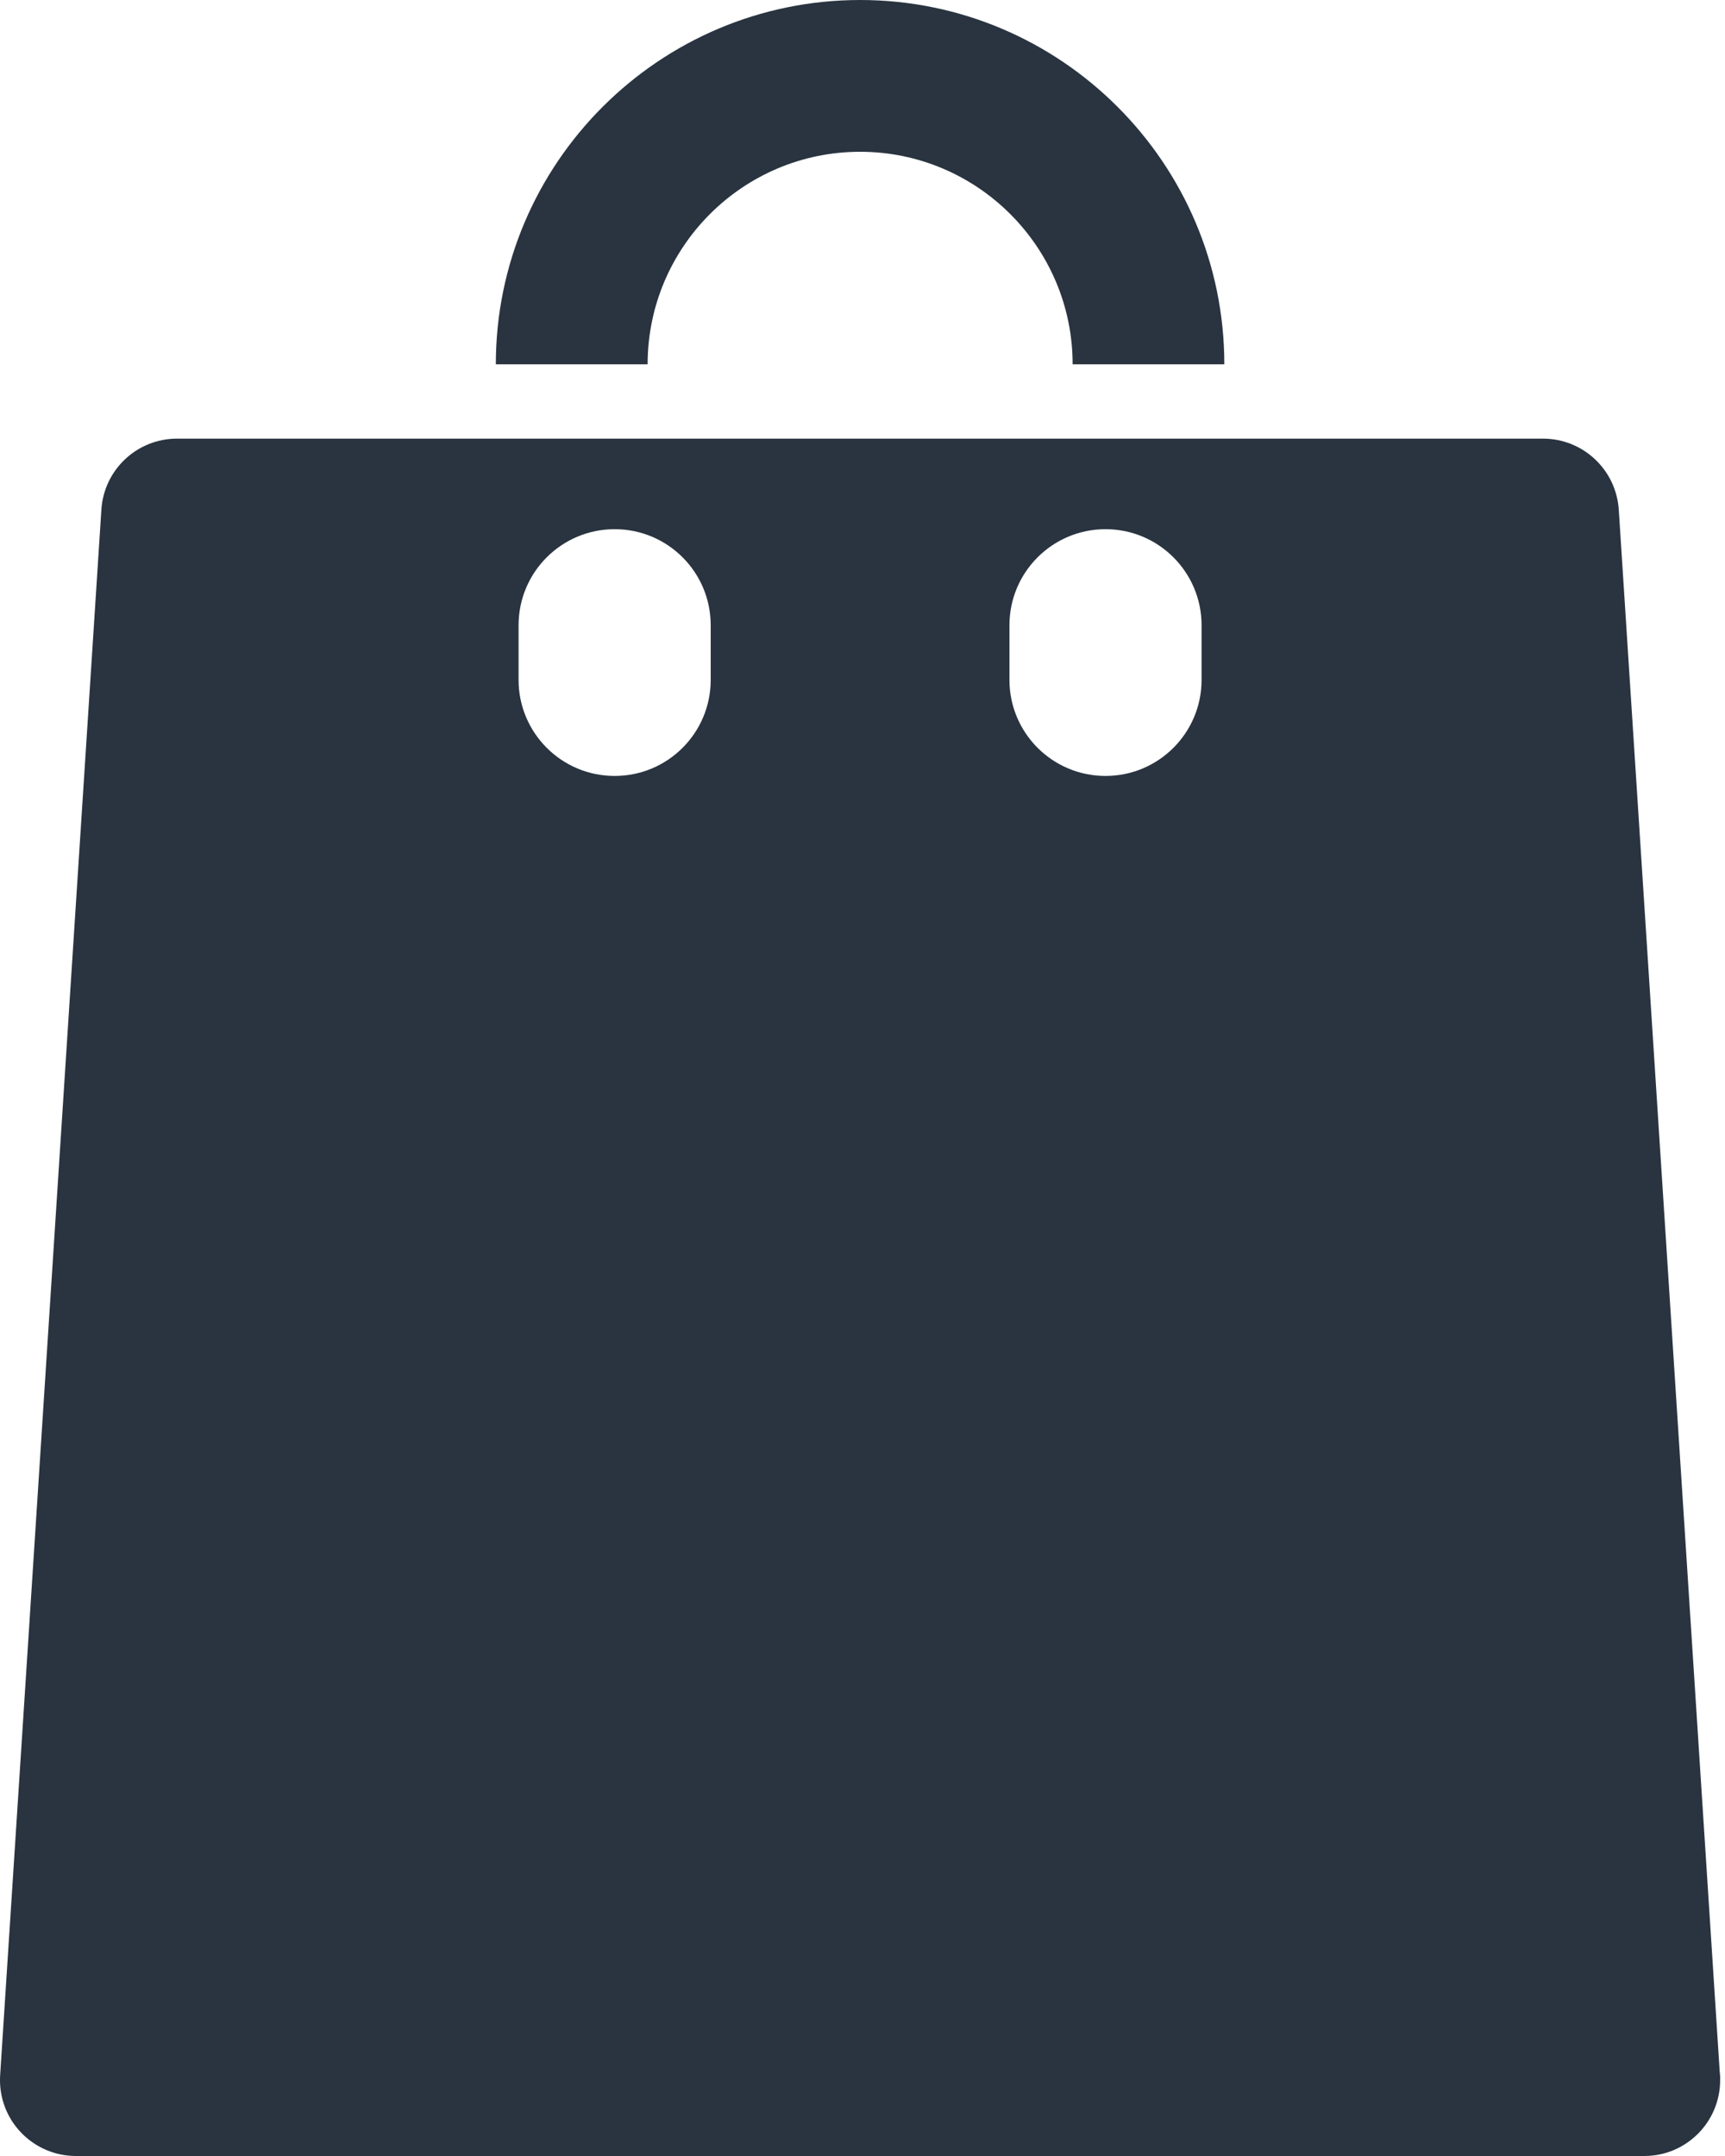 <svg width="16" height="20" viewBox="0 0 16 20" fill="none" xmlns="http://www.w3.org/2000/svg">
<path d="M7.978 1.408C9.064 1.408 9.949 2.292 9.949 3.379H11.356C11.356 1.516 9.841 0 7.978 0C6.115 0 4.599 1.516 4.599 3.379H6.007C6.007 2.292 6.891 1.408 7.978 1.408Z" fill="#293440"/>
<path d="M15.951 19.219L15.015 4.733C14.993 4.36 14.685 4.069 14.312 4.069H1.642C1.269 4.069 0.961 4.36 0.94 4.733L0.001 19.256C-0.01 19.449 0.059 19.639 0.192 19.779C0.325 19.92 0.51 20 0.704 20H15.251C15.251 20 15.251 20 15.252 20C15.64 20 15.955 19.685 15.955 19.296C15.956 19.27 15.954 19.244 15.951 19.219ZM6.592 6.307C6.592 6.799 6.194 7.198 5.701 7.198C5.209 7.198 4.81 6.799 4.81 6.307V5.8C4.81 5.308 5.209 4.909 5.701 4.909C6.194 4.909 6.592 5.308 6.592 5.8V6.307ZM11.145 6.307C11.145 6.799 10.746 7.198 10.254 7.198C9.762 7.198 9.363 6.799 9.363 6.307V5.8C9.363 5.308 9.762 4.909 10.254 4.909C10.746 4.909 11.145 5.308 11.145 5.8V6.307Z" fill="#293440"/>
</svg>
